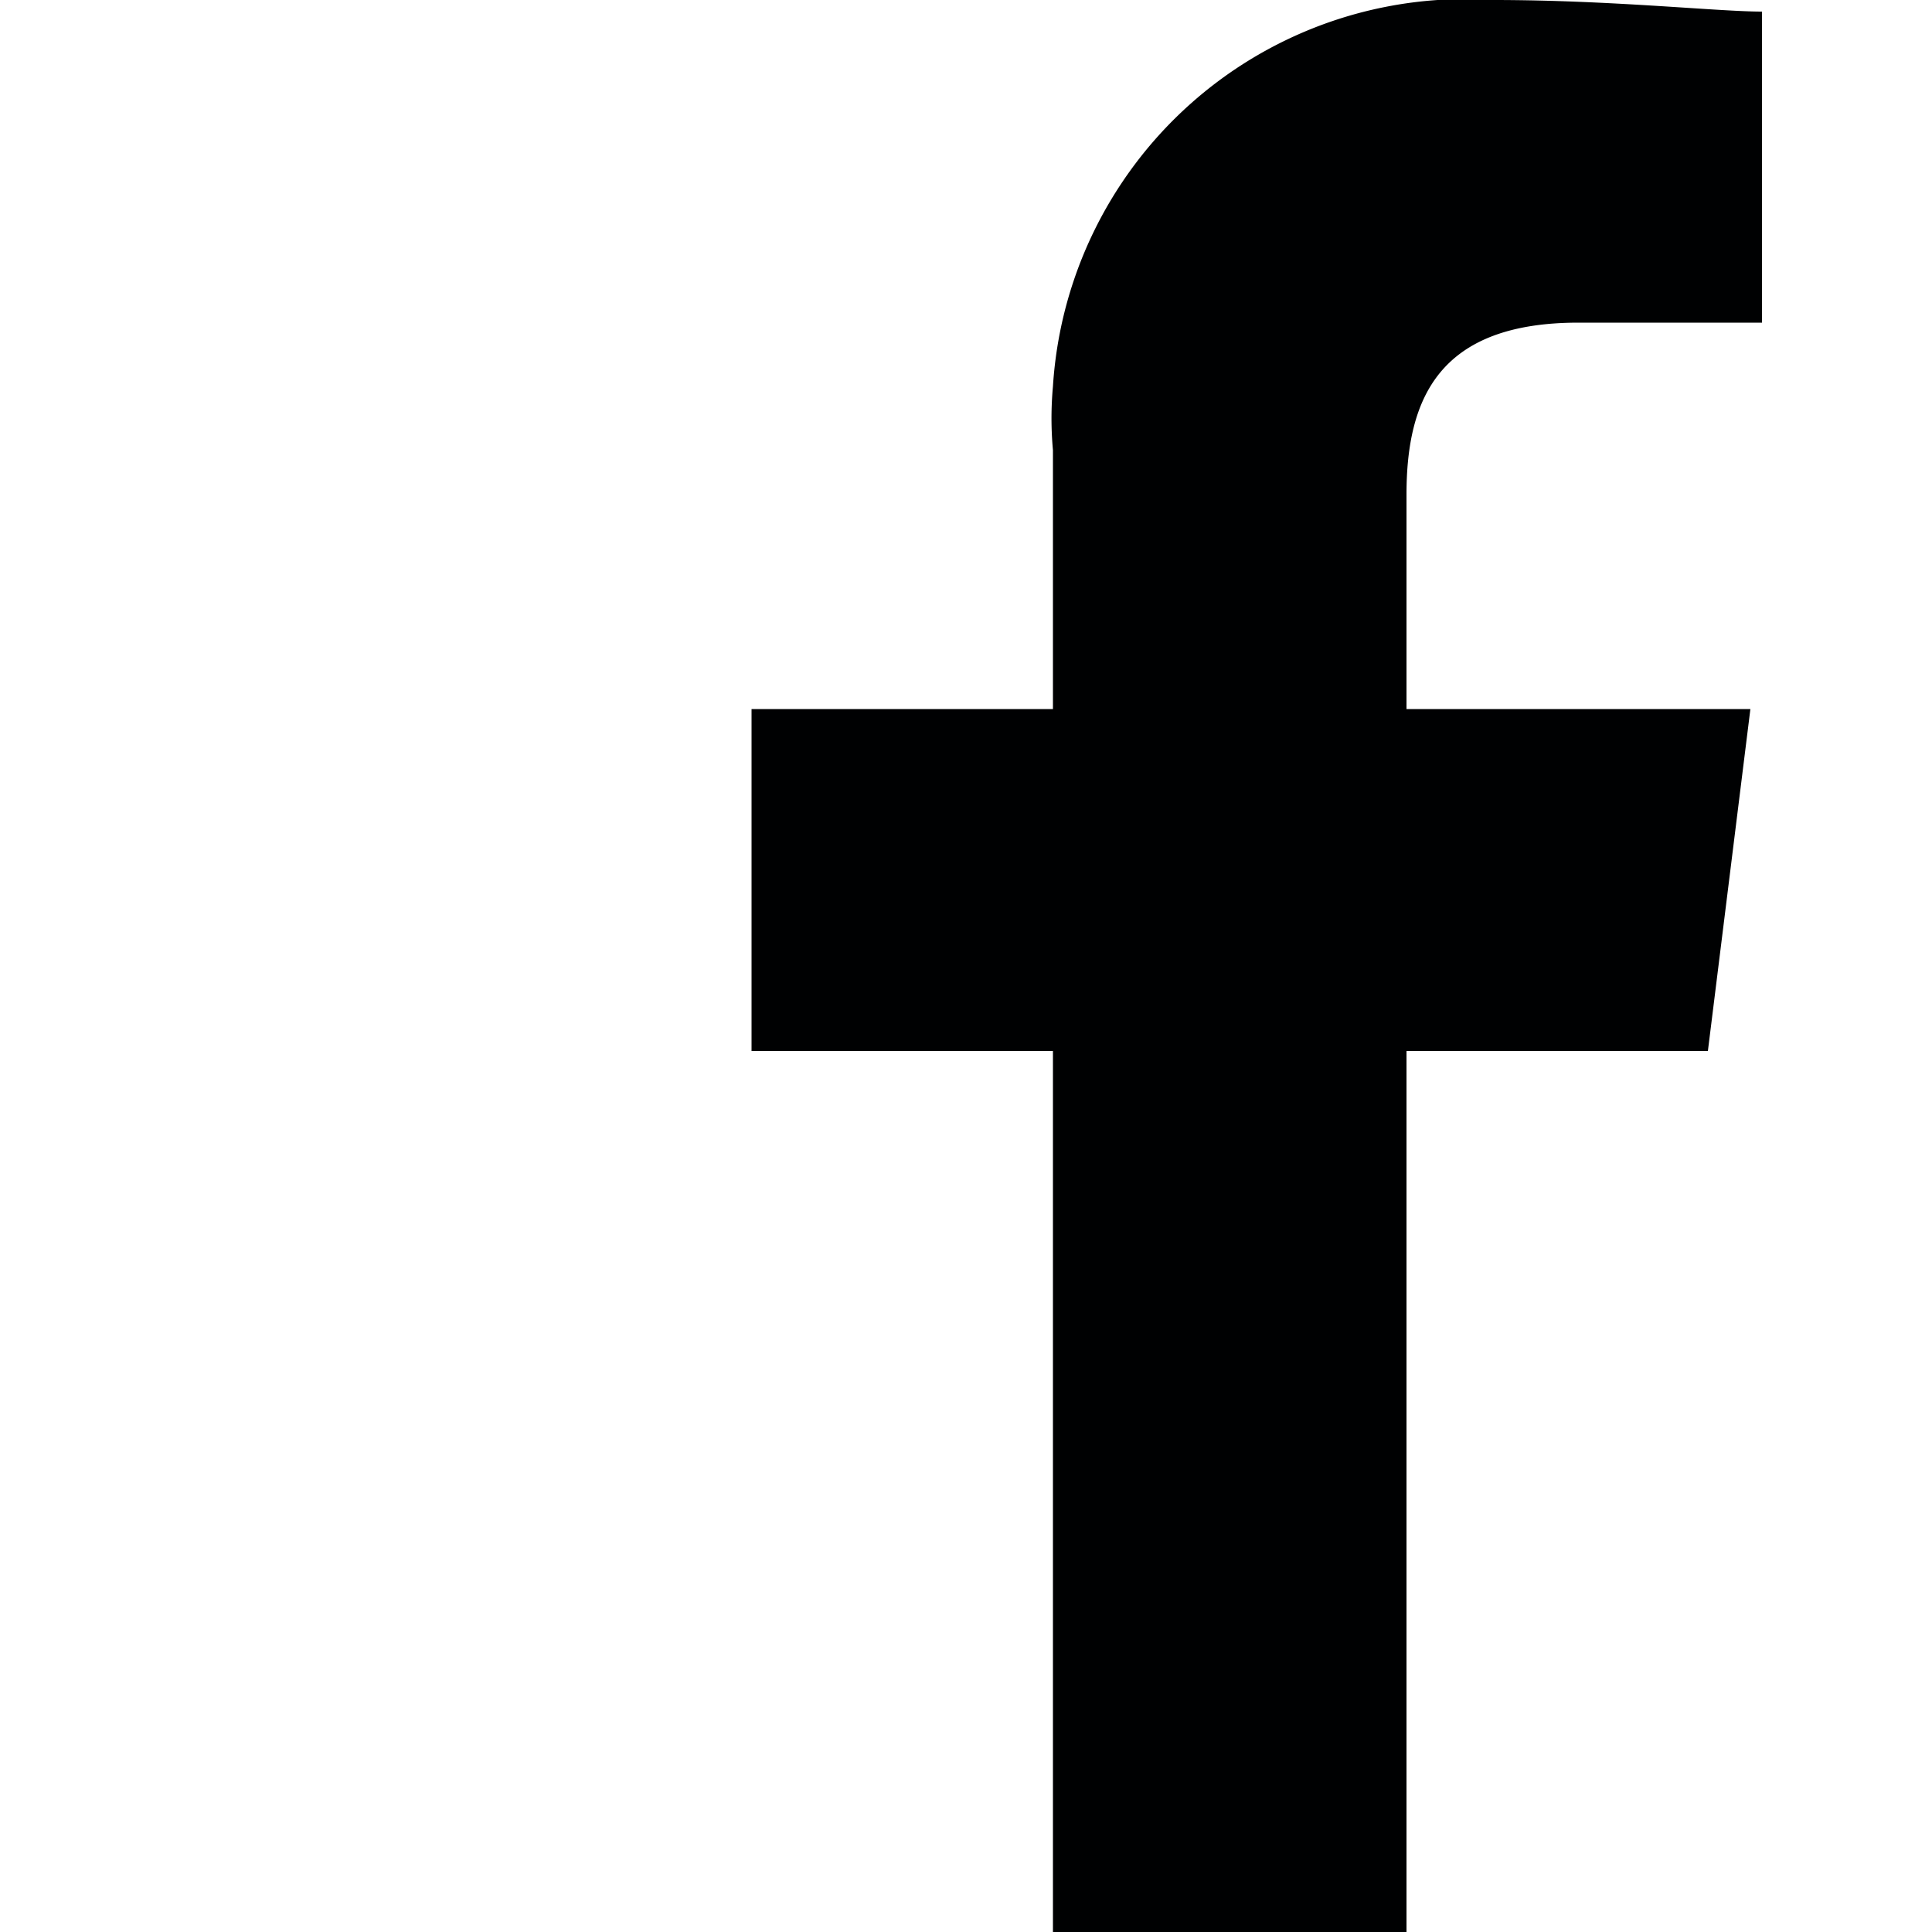 <svg id="Layer_1" data-name="Layer 1" xmlns="http://www.w3.org/2000/svg" viewBox="0 0 10 10"><defs><style>.cls-1{fill:#000102;fill-rule:evenodd;}</style></defs><title>icon-facebook</title><g id="Facebook"><path id="Path_1" data-name="Path 1" class="cls-1" d="M7.28,10V5.44H8.84l.22-1.77H7.28V2.56c0-.5.17-.89.89-.89h.95V.06C8.89.06,8.34,0,7.73,0A2.14,2.14,0,0,0,5.45,2a1.82,1.82,0,0,0,0,.33V3.67H3.89V5.44H5.45V10Z"/></g></svg>